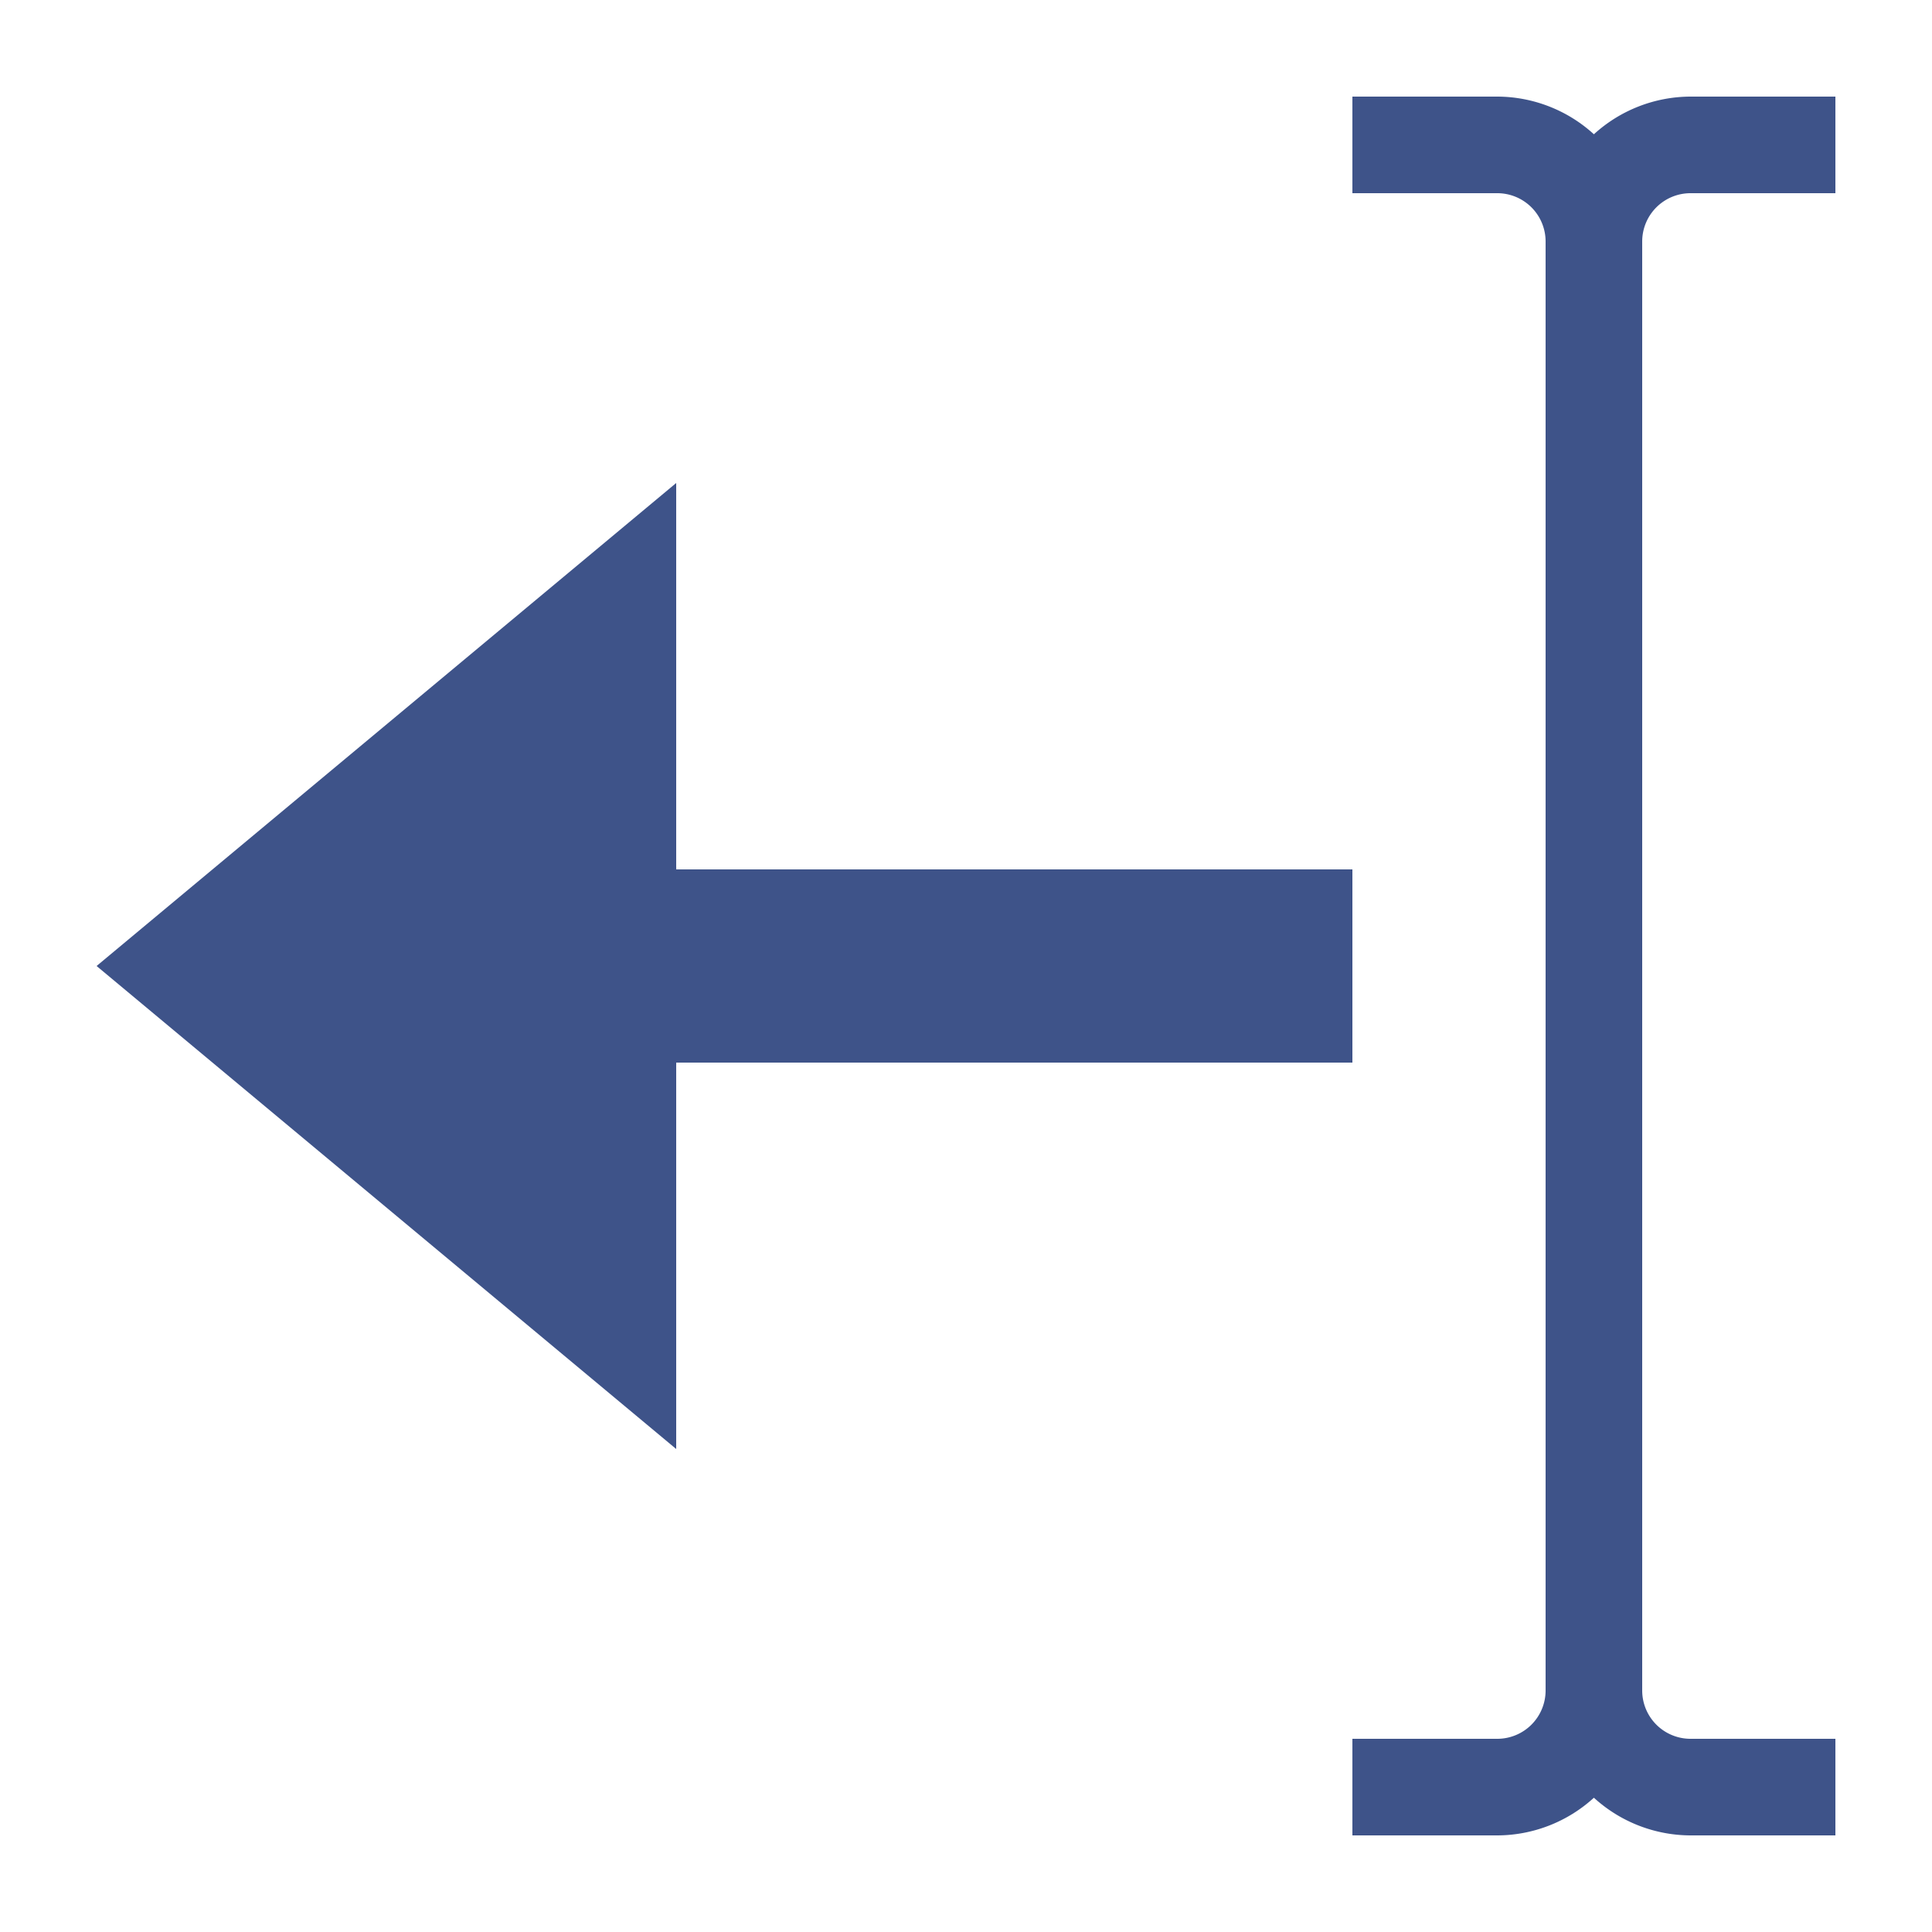 <?xml version="1.0" encoding="UTF-8"?>
<svg xmlns="http://www.w3.org/2000/svg" width="20" height="20" viewBox="0 0 20 20">
	<title>
		text direction right-to-left
	</title><g fill="#3e5389">
	<path d="M1 10l6-5v4h7v2H7v4zm13-8V1h1.5a1.49 1.49 0 011 .39 1.49 1.49 0 011-.39H19v1h-1.5a.5.5 0 00-.5.5v15a.5.5 0 00.5.5H19v1h-1.5a1.49 1.49 0 01-1-.39 1.49 1.49 0 01-1 .39H14v-1h1.5a.5.5 0 00.5-.5v-15a.5.5 0 00-.5-.5z"/>
</g></svg>

